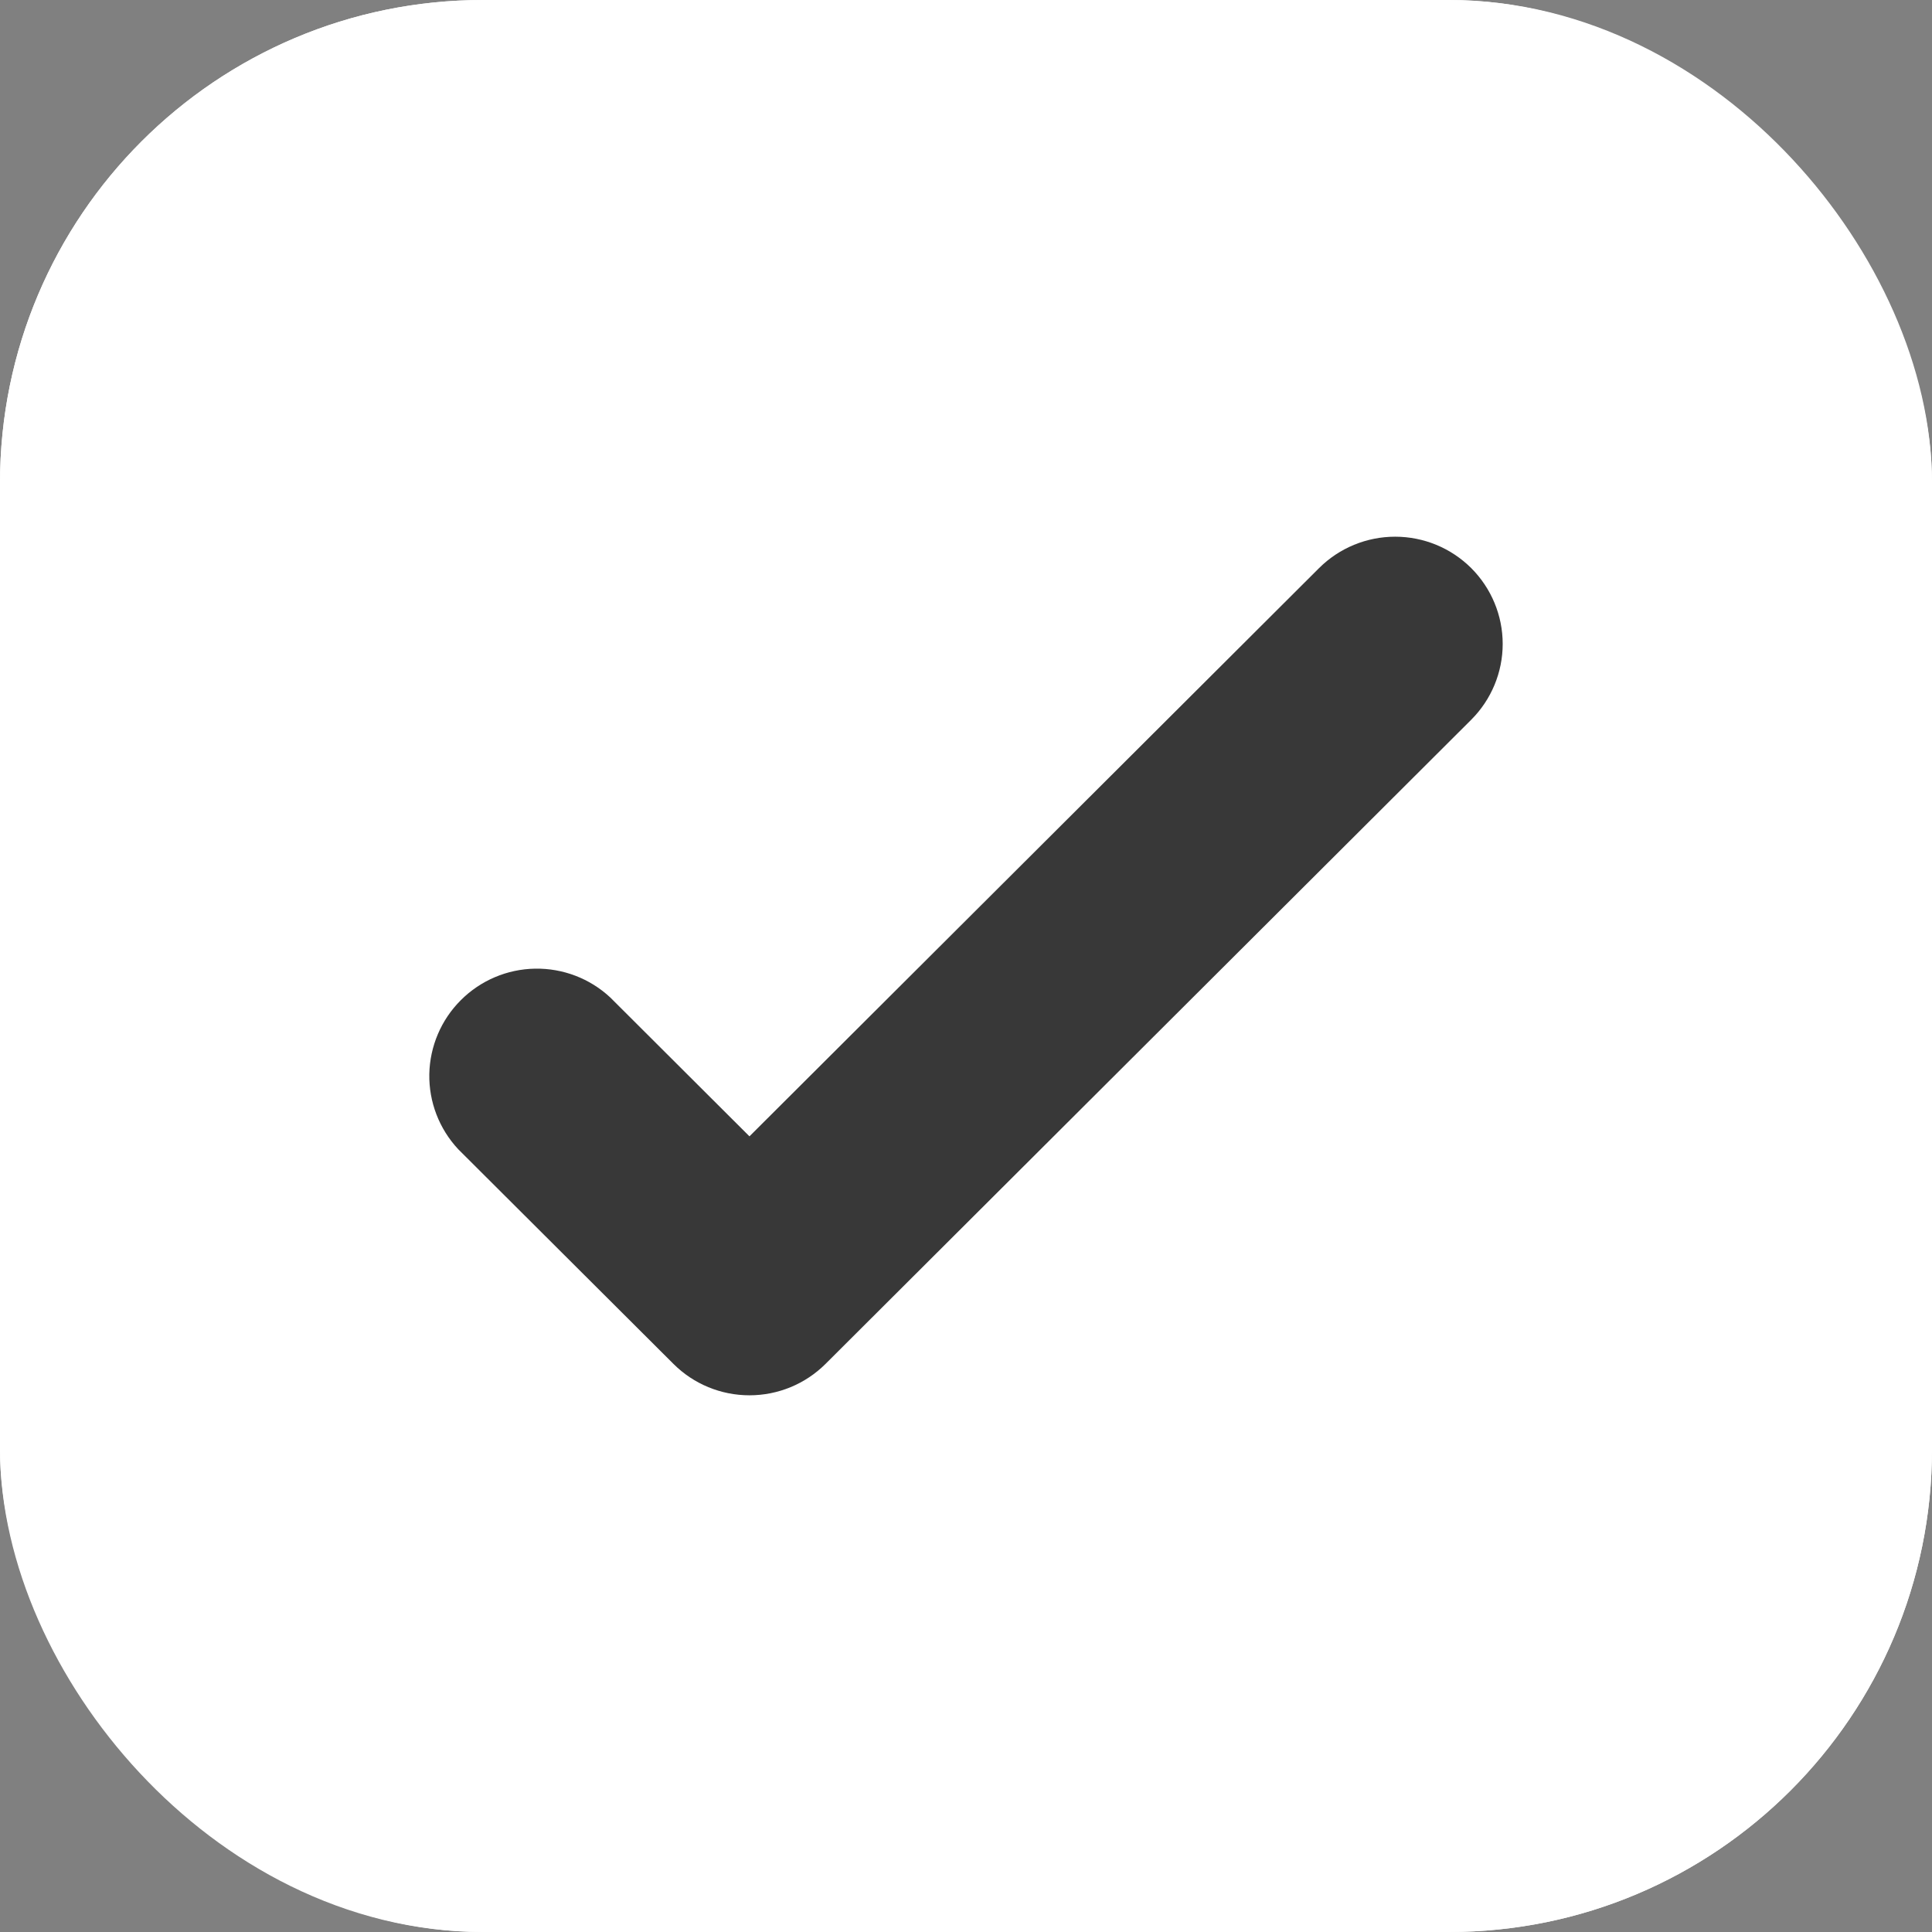 <svg width="24" height="24" viewBox="0 0 24 24" fill="none" xmlns="http://www.w3.org/2000/svg">
<rect x="0" y="0" width="24" height="24" fill="#808080" stroke="none"/>
<rect x="1" y="1" width="22" height="22" rx="5" fill="#383838" stroke="white" stroke-width="2"/>
<rect width="24" height="24" rx="6" fill="white"/>
<path fill-rule="evenodd" clip-rule="evenodd" d="M18.276 7.057C18.526 7.307 18.667 7.646 18.667 7.999C18.667 8.352 18.526 8.691 18.276 8.941L10.255 16.943C10.004 17.193 9.665 17.333 9.31 17.333C8.956 17.333 8.616 17.193 8.366 16.943L5.692 14.276C5.456 14.023 5.327 13.689 5.333 13.343C5.34 12.998 5.48 12.668 5.725 12.424C5.97 12.179 6.3 12.039 6.646 12.033C6.993 12.027 7.328 12.155 7.581 12.391L9.31 14.116L16.386 7.057C16.637 6.807 16.977 6.667 17.331 6.667C17.685 6.667 18.025 6.807 18.276 7.057Z" fill="#383838"/>
</svg>

